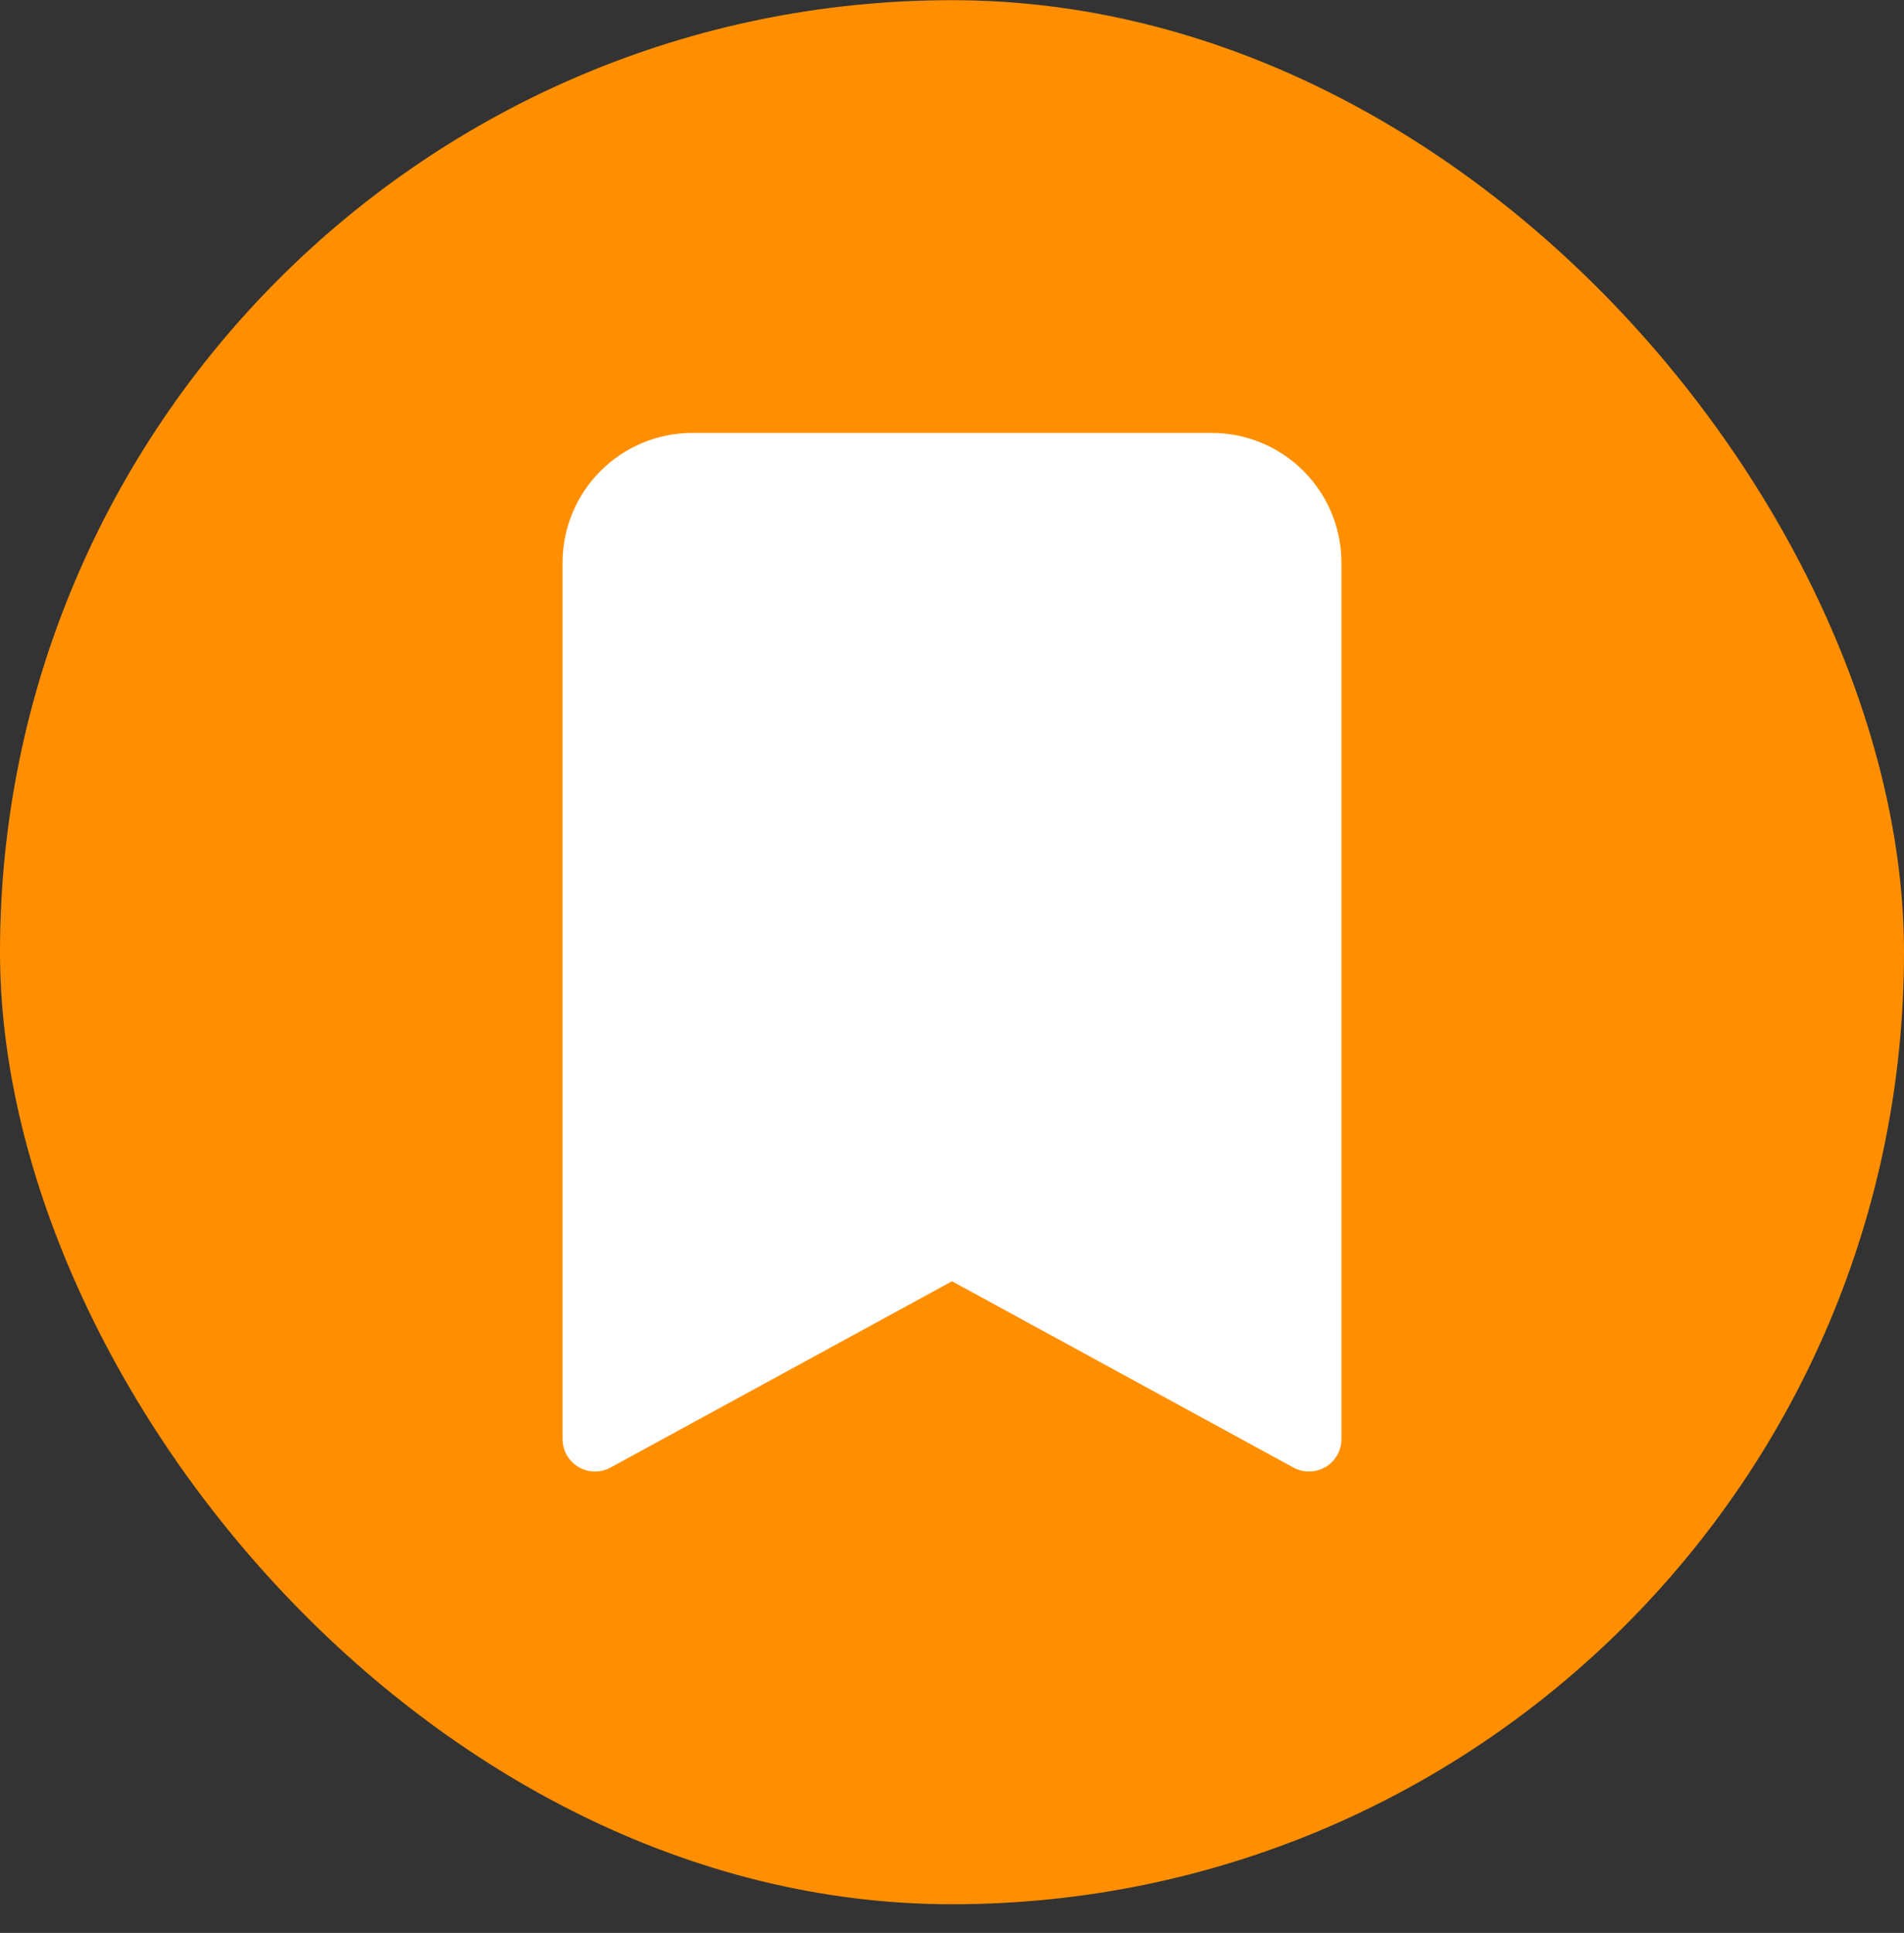 <svg width="66" height="67" viewBox="0 0 66 67" fill="none" xmlns="http://www.w3.org/2000/svg">
<rect x="0" y="0" width="66" height="67" fill="#333333" stroke="none"/>
<rect y="0.006" width="66" height="66.001" rx="33" fill="#FF8F00"/>
<g clip-path="url(#clip0_5462_16629)">
<path d="M19.5 19.506V49.881C19.5 50.077 19.551 50.269 19.647 50.438C19.744 50.608 19.883 50.75 20.051 50.85C20.219 50.949 20.41 51.004 20.605 51.007C20.801 51.01 20.994 50.963 21.165 50.869L33 44.412L44.835 50.869C45.006 50.963 45.199 51.01 45.395 51.007C45.59 51.004 45.781 50.949 45.949 50.85C46.117 50.75 46.256 50.608 46.353 50.438C46.449 50.269 46.5 50.077 46.5 49.881V19.506C46.5 18.313 46.026 17.168 45.182 16.324C44.338 15.48 43.194 15.006 42 15.006H24C22.806 15.006 21.662 15.48 20.818 16.324C19.974 17.168 19.5 18.313 19.5 19.506V19.506Z" fill="white"/>
</g>
<defs>
<clipPath id="clip0_5462_16629">
<rect width="36" height="36.001" fill="white" transform="translate(15 15.006)"/>
</clipPath>
</defs>
</svg>
